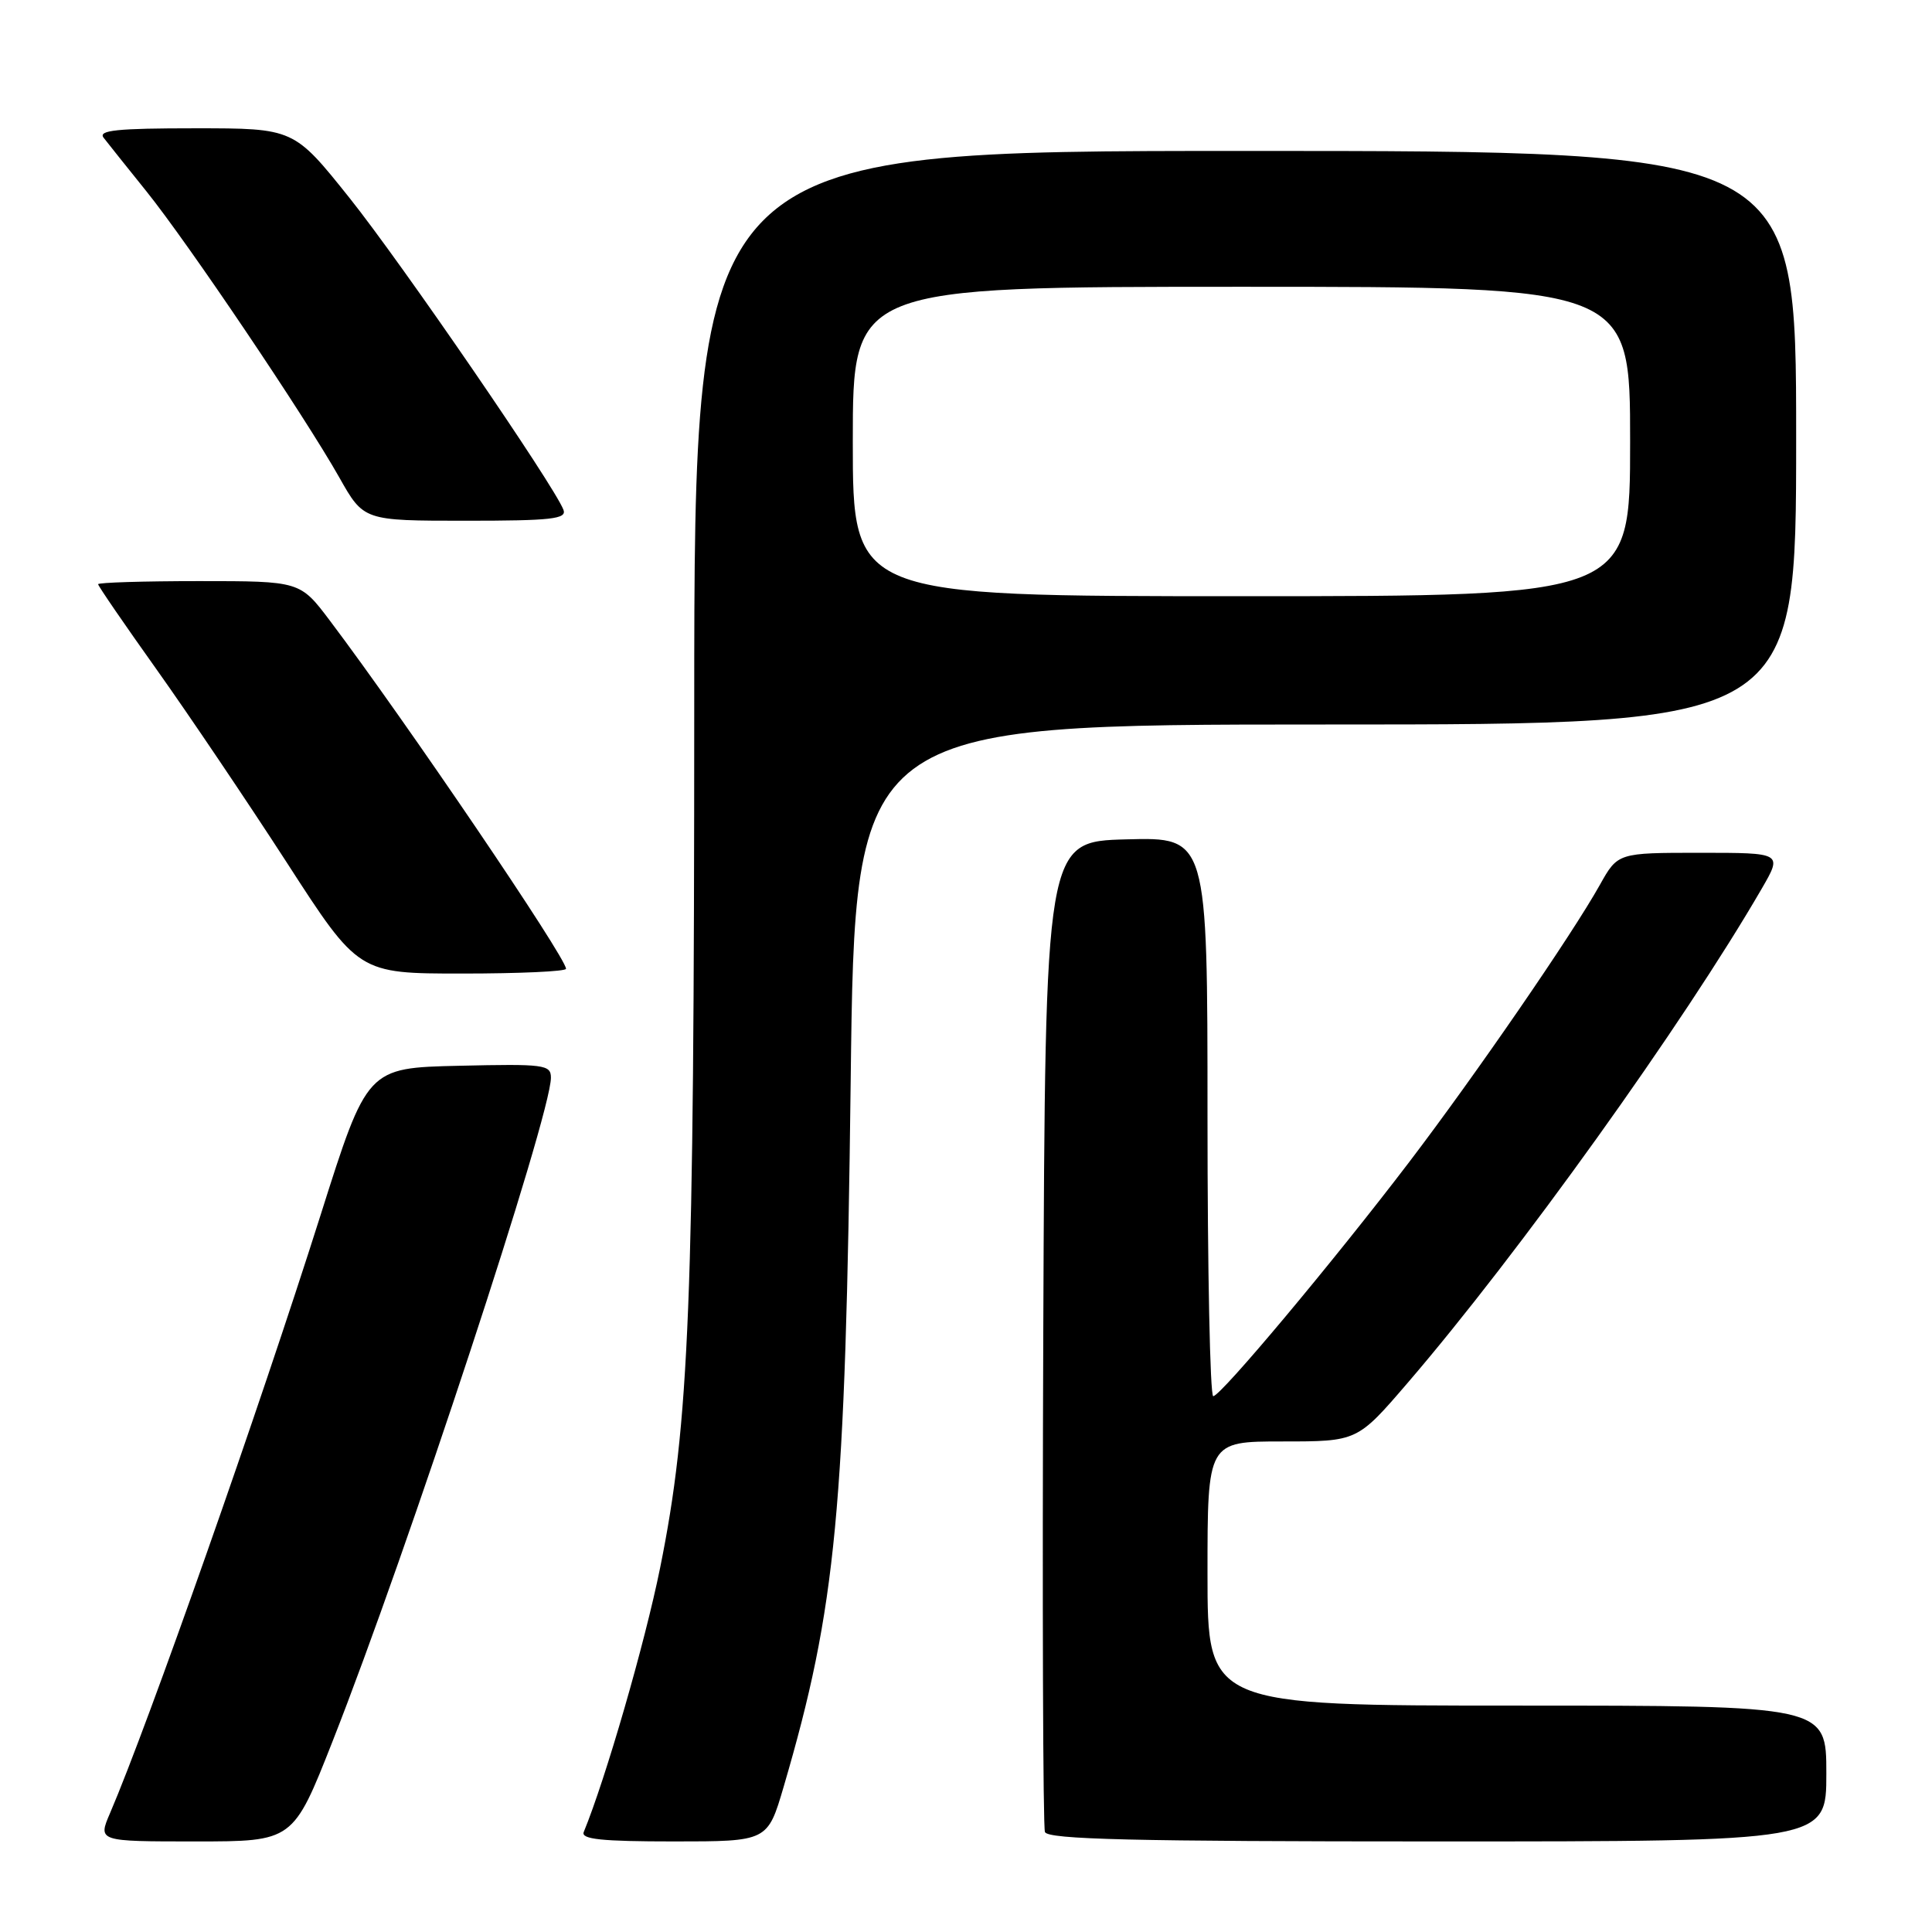 <?xml version="1.0" encoding="UTF-8" standalone="no"?>
<!DOCTYPE svg PUBLIC "-//W3C//DTD SVG 1.1//EN" "http://www.w3.org/Graphics/SVG/1.1/DTD/svg11.dtd" >
<svg xmlns="http://www.w3.org/2000/svg" xmlns:xlink="http://www.w3.org/1999/xlink" version="1.1" viewBox="0 0 256 256">
 <g >
 <path fill="currentColor"
d=" M 44.06 230.75 C 54.03 205.44 73.00 147.79 73.00 142.80 C 73.00 141.07 72.12 140.96 60.83 141.22 C 48.65 141.50 48.65 141.50 42.48 161.00 C 34.35 186.67 19.60 228.56 14.58 240.25 C 12.97 244.00 12.97 244.00 25.91 244.00 C 38.84 244.00 38.84 244.00 44.06 230.75 Z  M 103.84 236.75 C 110.82 212.93 112.03 200.20 112.72 143.25 C 113.29 96.00 113.29 96.00 175.64 96.00 C 238.00 96.00 238.00 96.00 238.00 58.00 C 238.00 20.00 238.00 20.00 165.00 20.00 C 92.00 20.00 92.00 20.00 91.99 93.75 C 91.98 172.95 91.36 188.51 87.46 207.79 C 85.44 217.77 80.24 235.73 77.35 242.75 C 76.95 243.71 79.71 244.00 89.27 244.00 C 101.71 244.00 101.71 244.00 103.84 236.75 Z  M 242.00 235.00 C 242.00 226.00 242.00 226.00 201.00 226.00 C 160.00 226.00 160.00 226.00 160.00 208.50 C 160.00 191.00 160.00 191.00 169.93 191.00 C 179.85 191.00 179.85 191.00 186.51 183.25 C 201.23 166.13 223.09 135.61 233.44 117.75 C 236.19 113.00 236.19 113.00 225.28 113.00 C 214.37 113.00 214.37 113.00 211.99 117.25 C 208.29 123.87 195.52 142.43 186.71 154.00 C 176.62 167.24 161.75 185.00 160.76 185.00 C 160.34 185.00 160.00 168.33 160.00 147.97 C 160.00 110.93 160.00 110.93 149.25 111.22 C 138.50 111.50 138.50 111.50 138.24 176.50 C 138.10 212.25 138.20 242.06 138.46 242.75 C 138.83 243.73 150.16 244.00 190.47 244.00 C 242.00 244.00 242.00 244.00 242.00 235.00 Z  M 75.00 128.37 C 75.00 126.88 53.77 95.58 43.72 82.25 C 39.76 77.00 39.76 77.00 26.38 77.00 C 19.02 77.00 13.00 77.19 13.00 77.41 C 13.00 77.64 16.49 82.73 20.75 88.71 C 25.01 94.70 32.77 106.21 38.00 114.29 C 47.50 129.00 47.50 129.00 61.25 129.00 C 68.81 129.00 75.00 128.72 75.00 128.37 Z  M 74.66 67.55 C 73.42 64.32 53.22 34.88 46.33 26.25 C 38.94 17.00 38.94 17.00 25.85 17.00 C 15.52 17.00 12.96 17.26 13.73 18.25 C 14.26 18.94 16.81 22.13 19.40 25.35 C 24.96 32.27 40.34 55.09 44.95 63.25 C 48.19 69.00 48.19 69.00 61.70 69.00 C 73.08 69.00 75.13 68.77 74.66 67.55 Z  M 113.00 58.50 C 113.00 38.00 113.00 38.00 164.50 38.00 C 216.00 38.00 216.00 38.00 216.00 58.50 C 216.00 79.00 216.00 79.00 164.50 79.00 C 113.00 79.00 113.00 79.00 113.00 58.50 Z "/>
</g>
</svg>